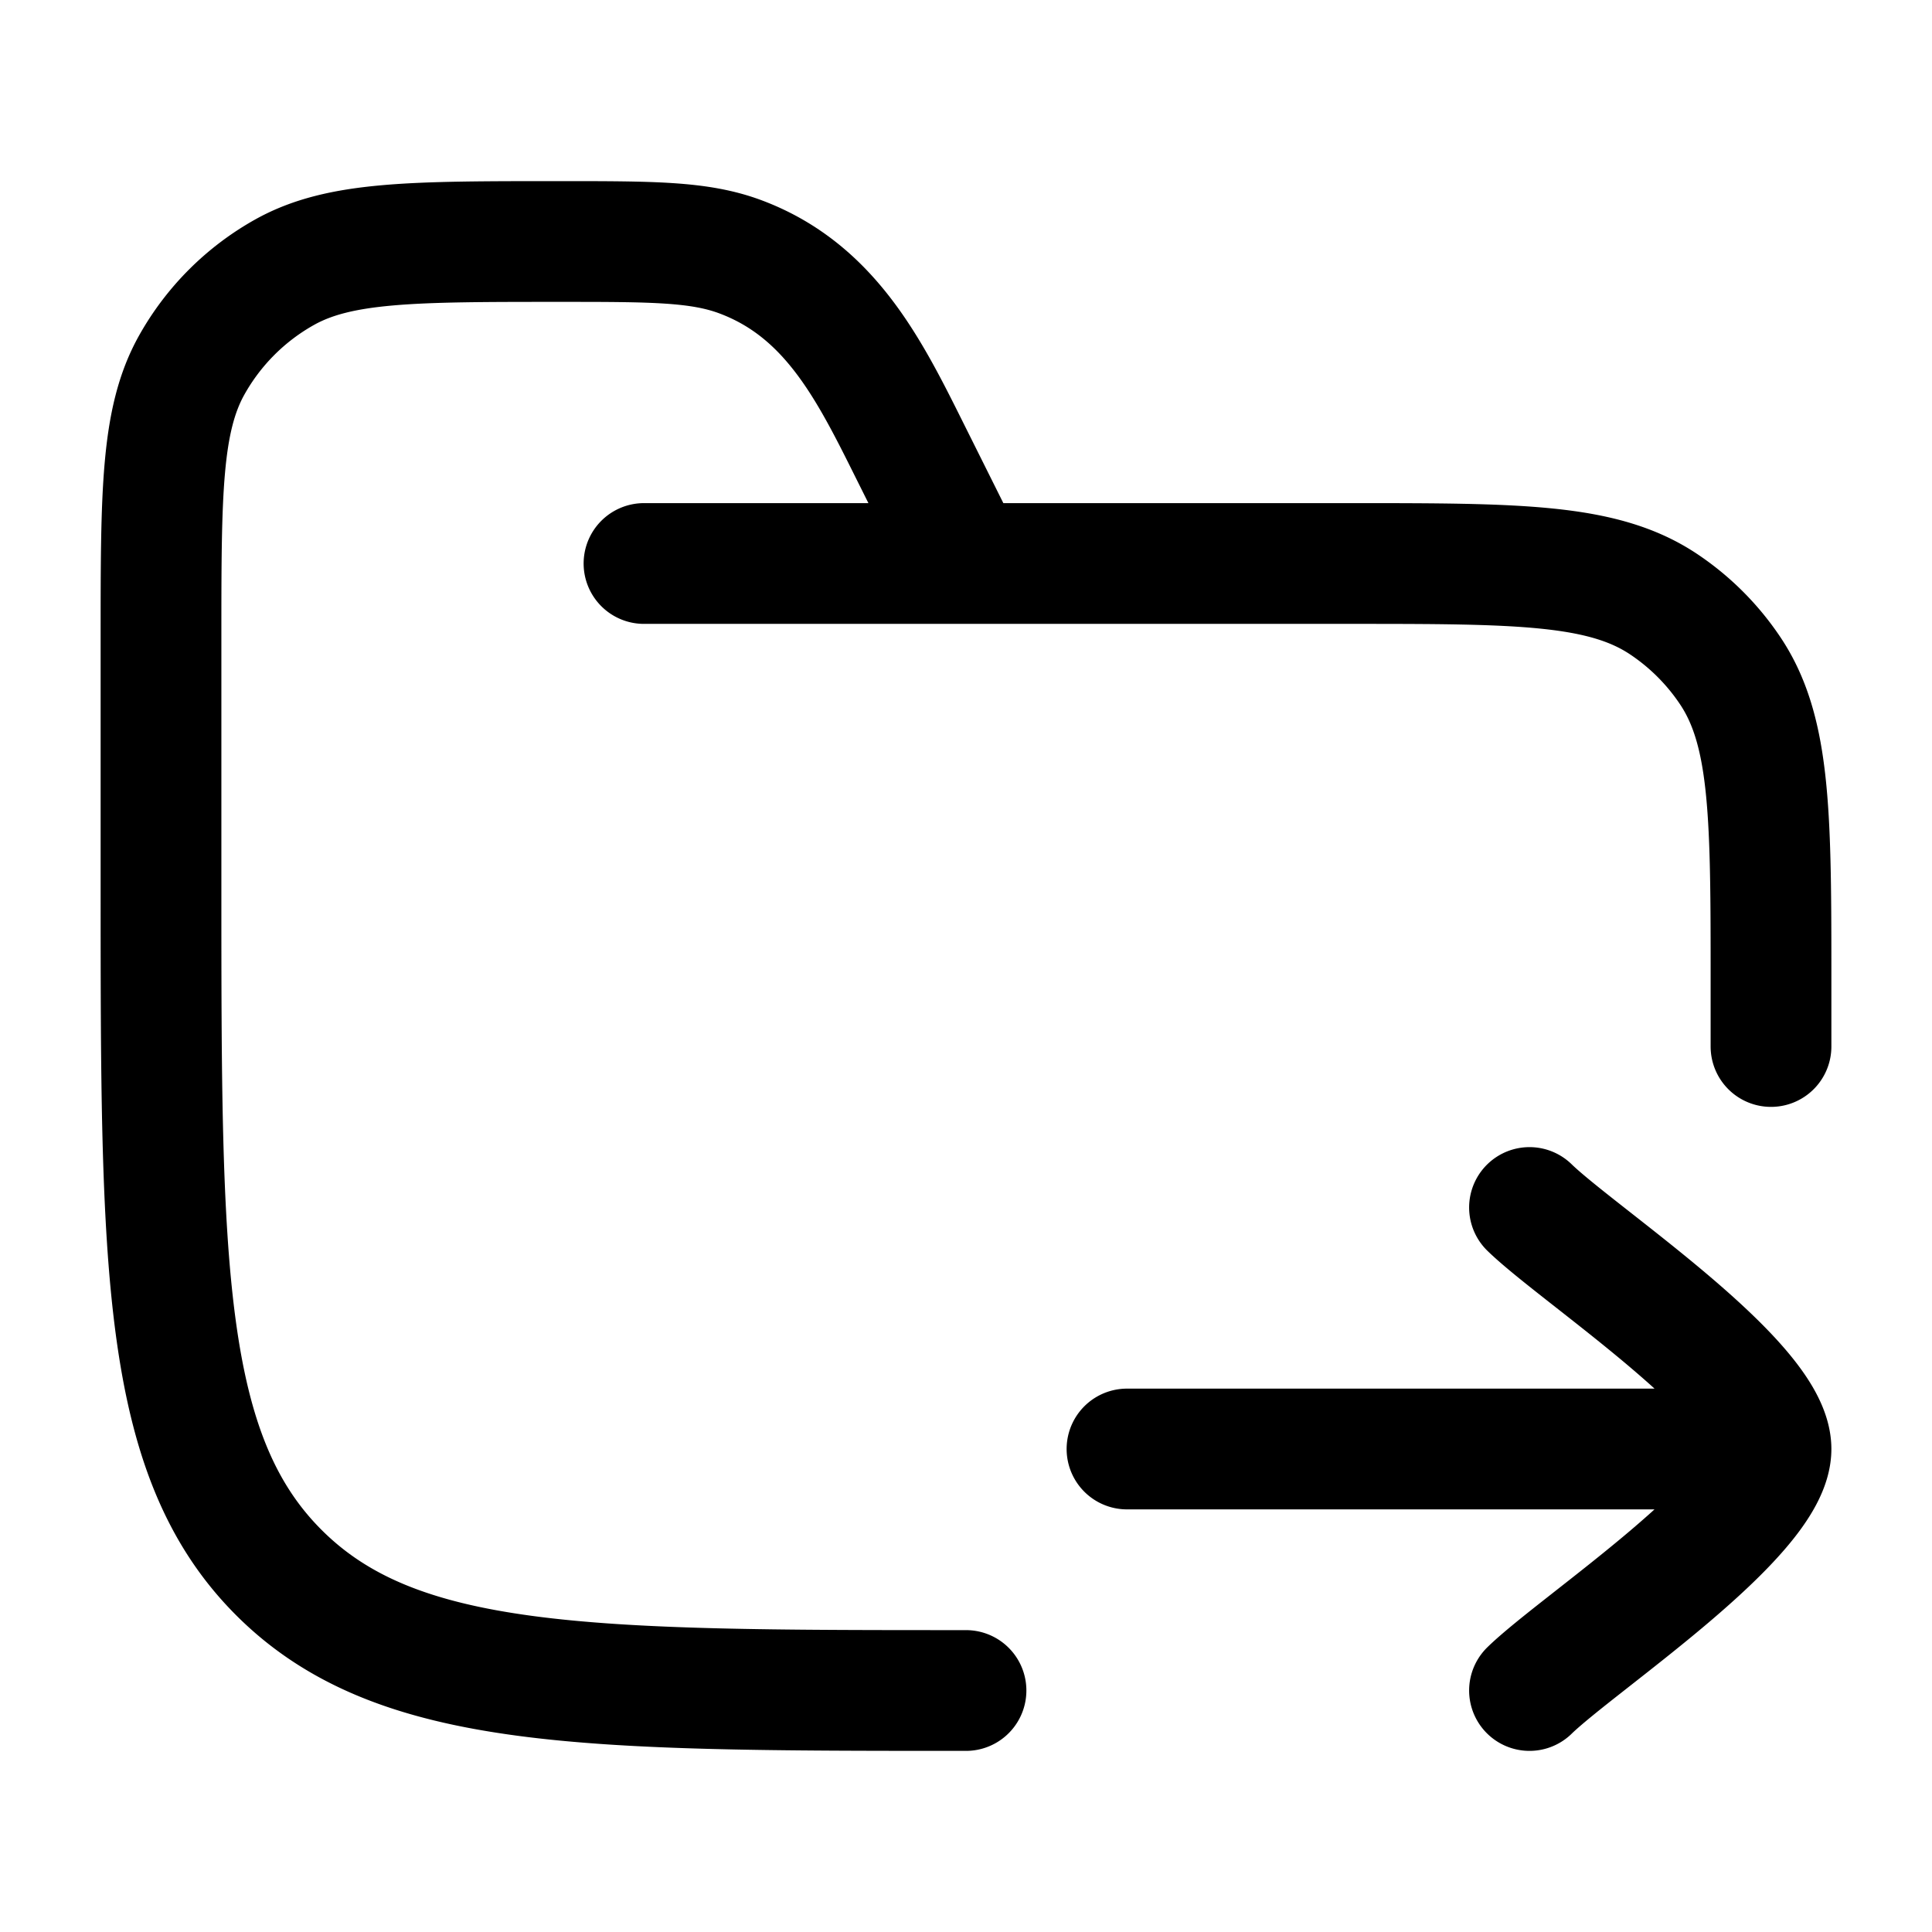 <svg xmlns="http://www.w3.org/2000/svg" xmlns:xlink="http://www.w3.org/1999/xlink" width="24" height="24" viewBox="0 0 24 24"><path fill="none" stroke="currentColor" stroke-linecap="round" stroke-linejoin="round" stroke-width="1.5" d="M19 21c.607-.59 3-2.16 3-3s-2.393-2.41-3-3m2 3h-7m-2 3c-4.714 0-7.071 0-8.536-1.465C2 18.072 2 15.715 2 11V7.944c0-1.816 0-2.724.38-3.406A3 3 0 0 1 3.538 3.38C4.22 3 5.128 3 6.944 3C8.108 3 8.69 3 9.2 3.191c1.163.436 1.643 1.493 2.168 2.542L12 7M8 7h8.75c2.107 0 3.16 0 3.917.506a3 3 0 0 1 .827.827C21.98 9.06 22 10.06 22 12v1" color="currentColor"/></svg>